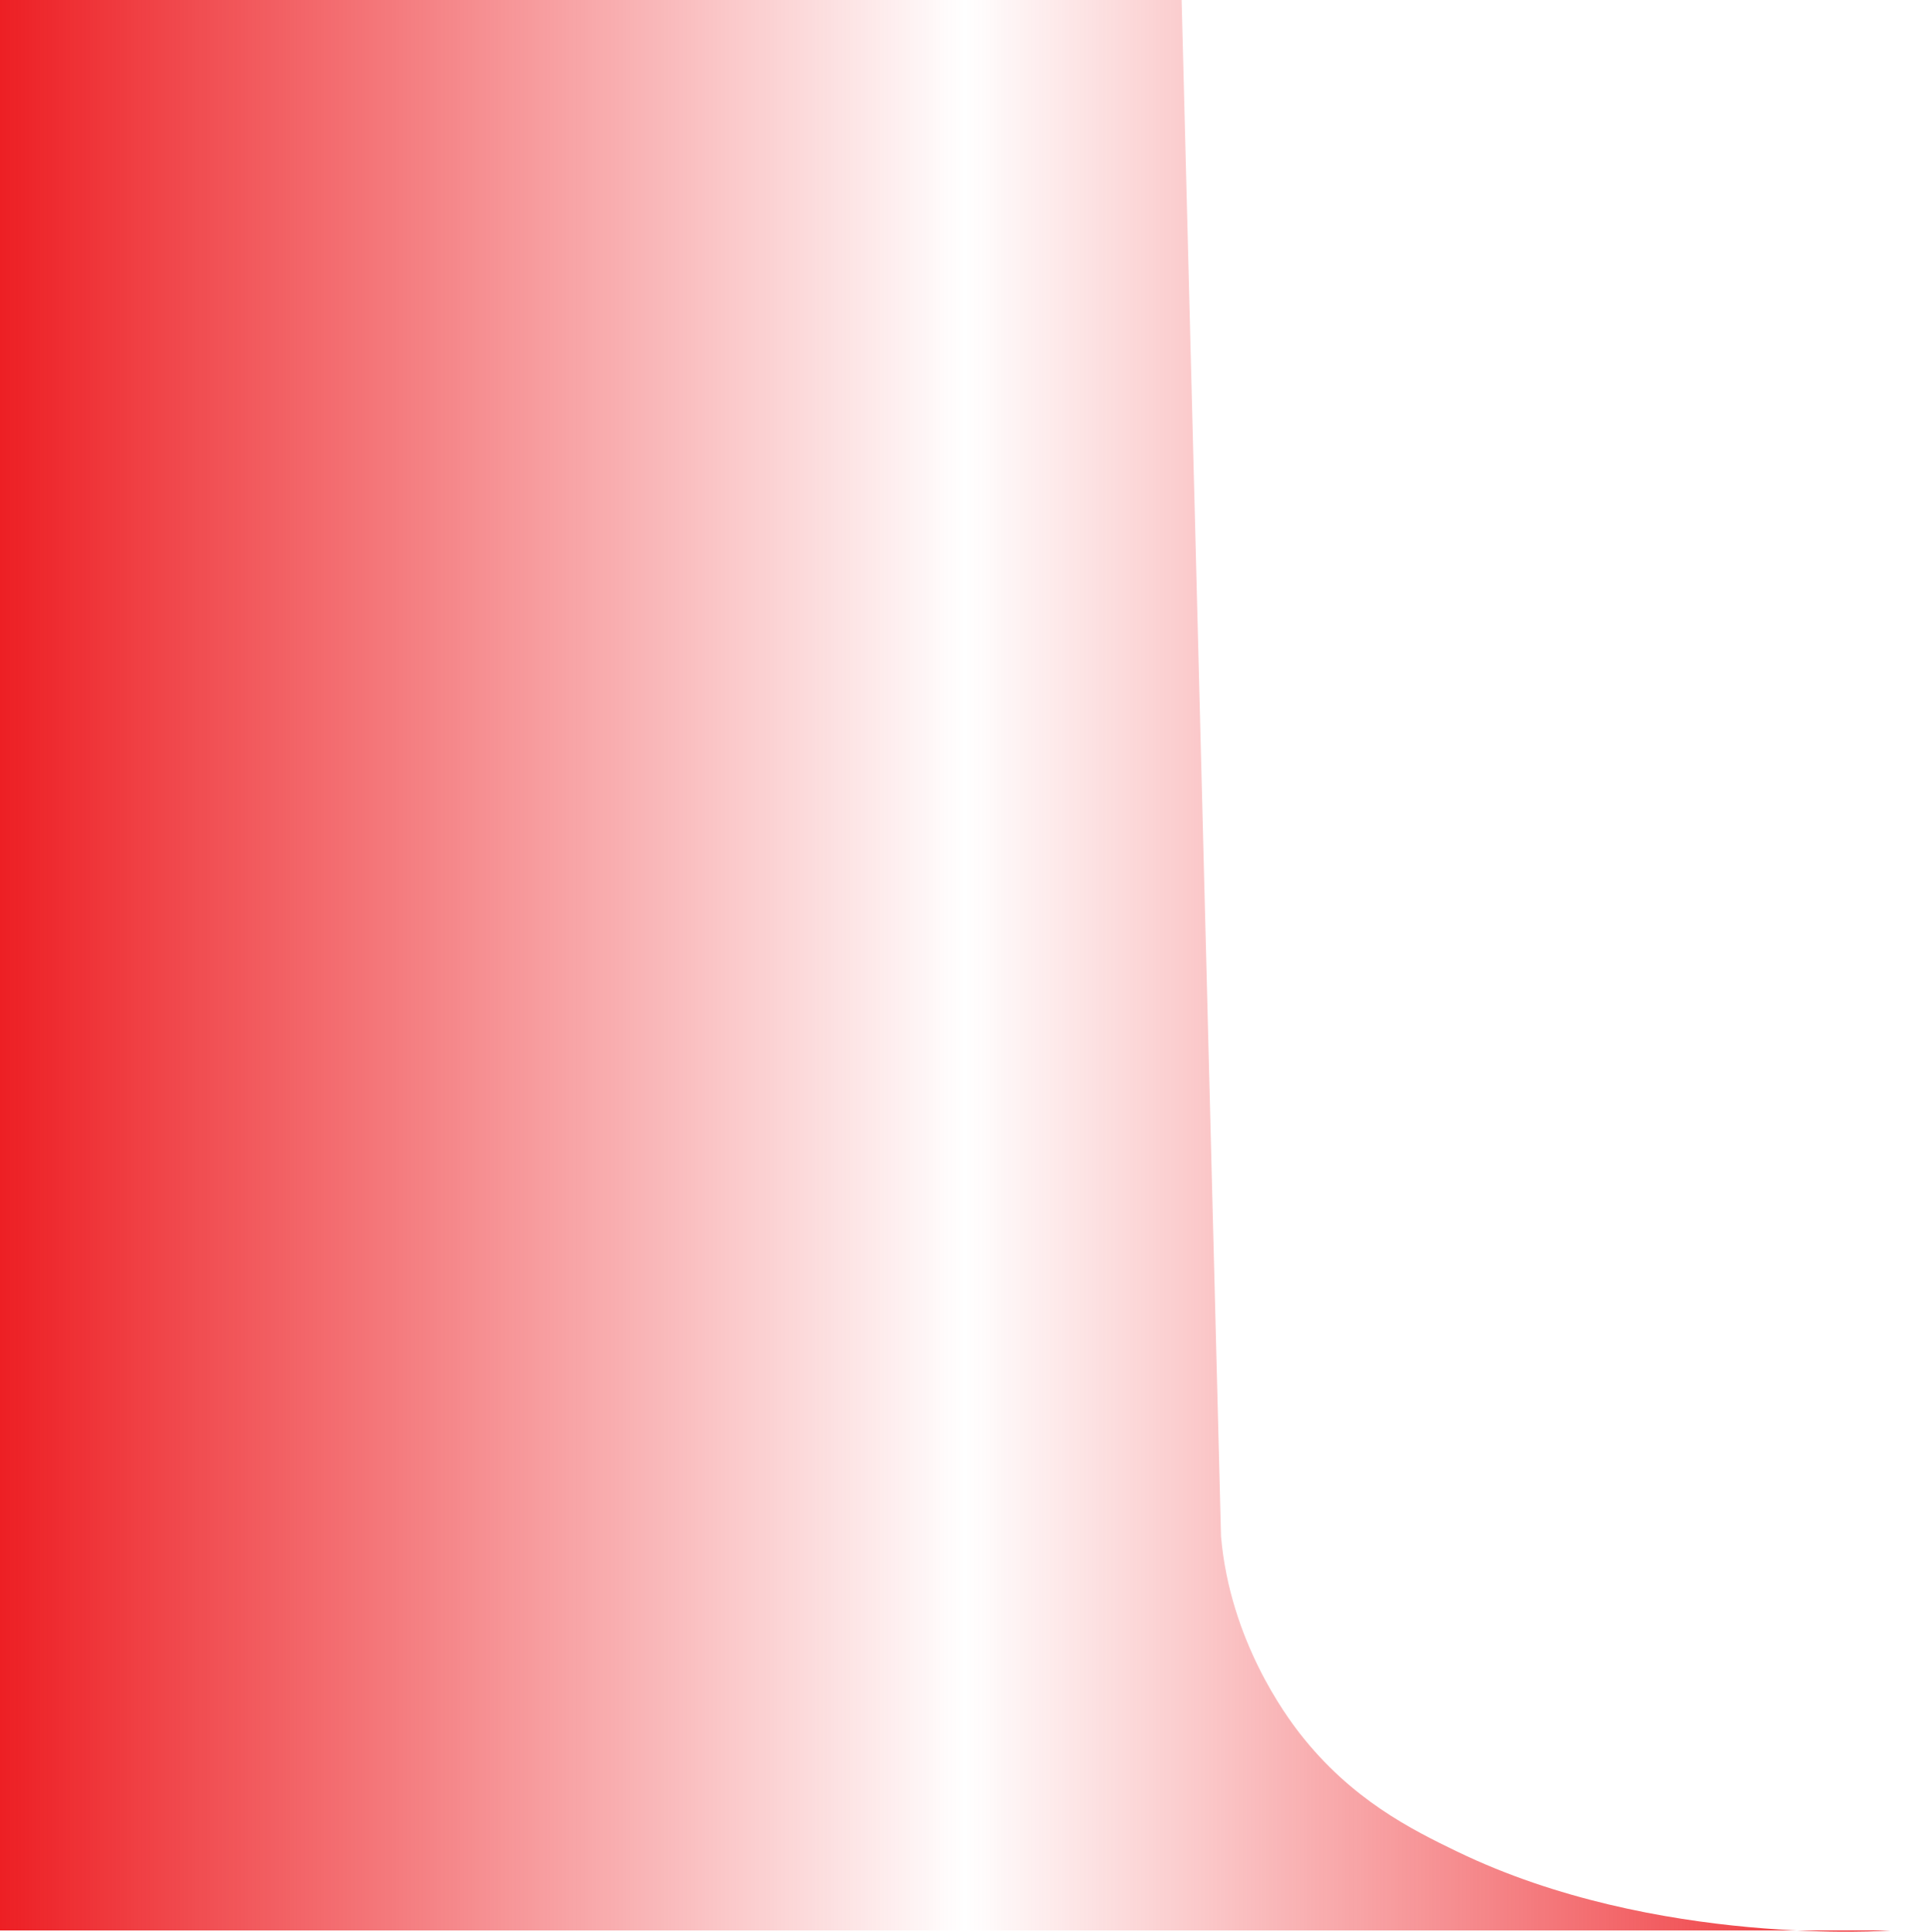 <?xml version="1.0" encoding="UTF-8"?>
<svg id="a" data-name="Layer 1" xmlns="http://www.w3.org/2000/svg" xmlns:xlink="http://www.w3.org/1999/xlink" viewBox="0 0 49 49.03">
  <defs>
    <linearGradient id="b" data-name="Fade To Center Red" x1="0" y1="24.52" x2="49" y2="24.52" gradientUnits="userSpaceOnUse">
      <stop offset="0" stop-color="#ed1f24"/>
      <stop offset=".5" stop-color="#ed1f24" stop-opacity="0"/>
      <stop offset="1" stop-color="#ed1f24"/>
    </linearGradient>
  </defs>
  <path d="m30,0h0S0,0,0,0h0s0,16.89,0,49h49-1s-5.95.44-11-2c-1.16-.56-2.69-1.32-4-3-.35-.45-1.77-2.36-2-5" style="fill: url(#b);"/>
</svg>